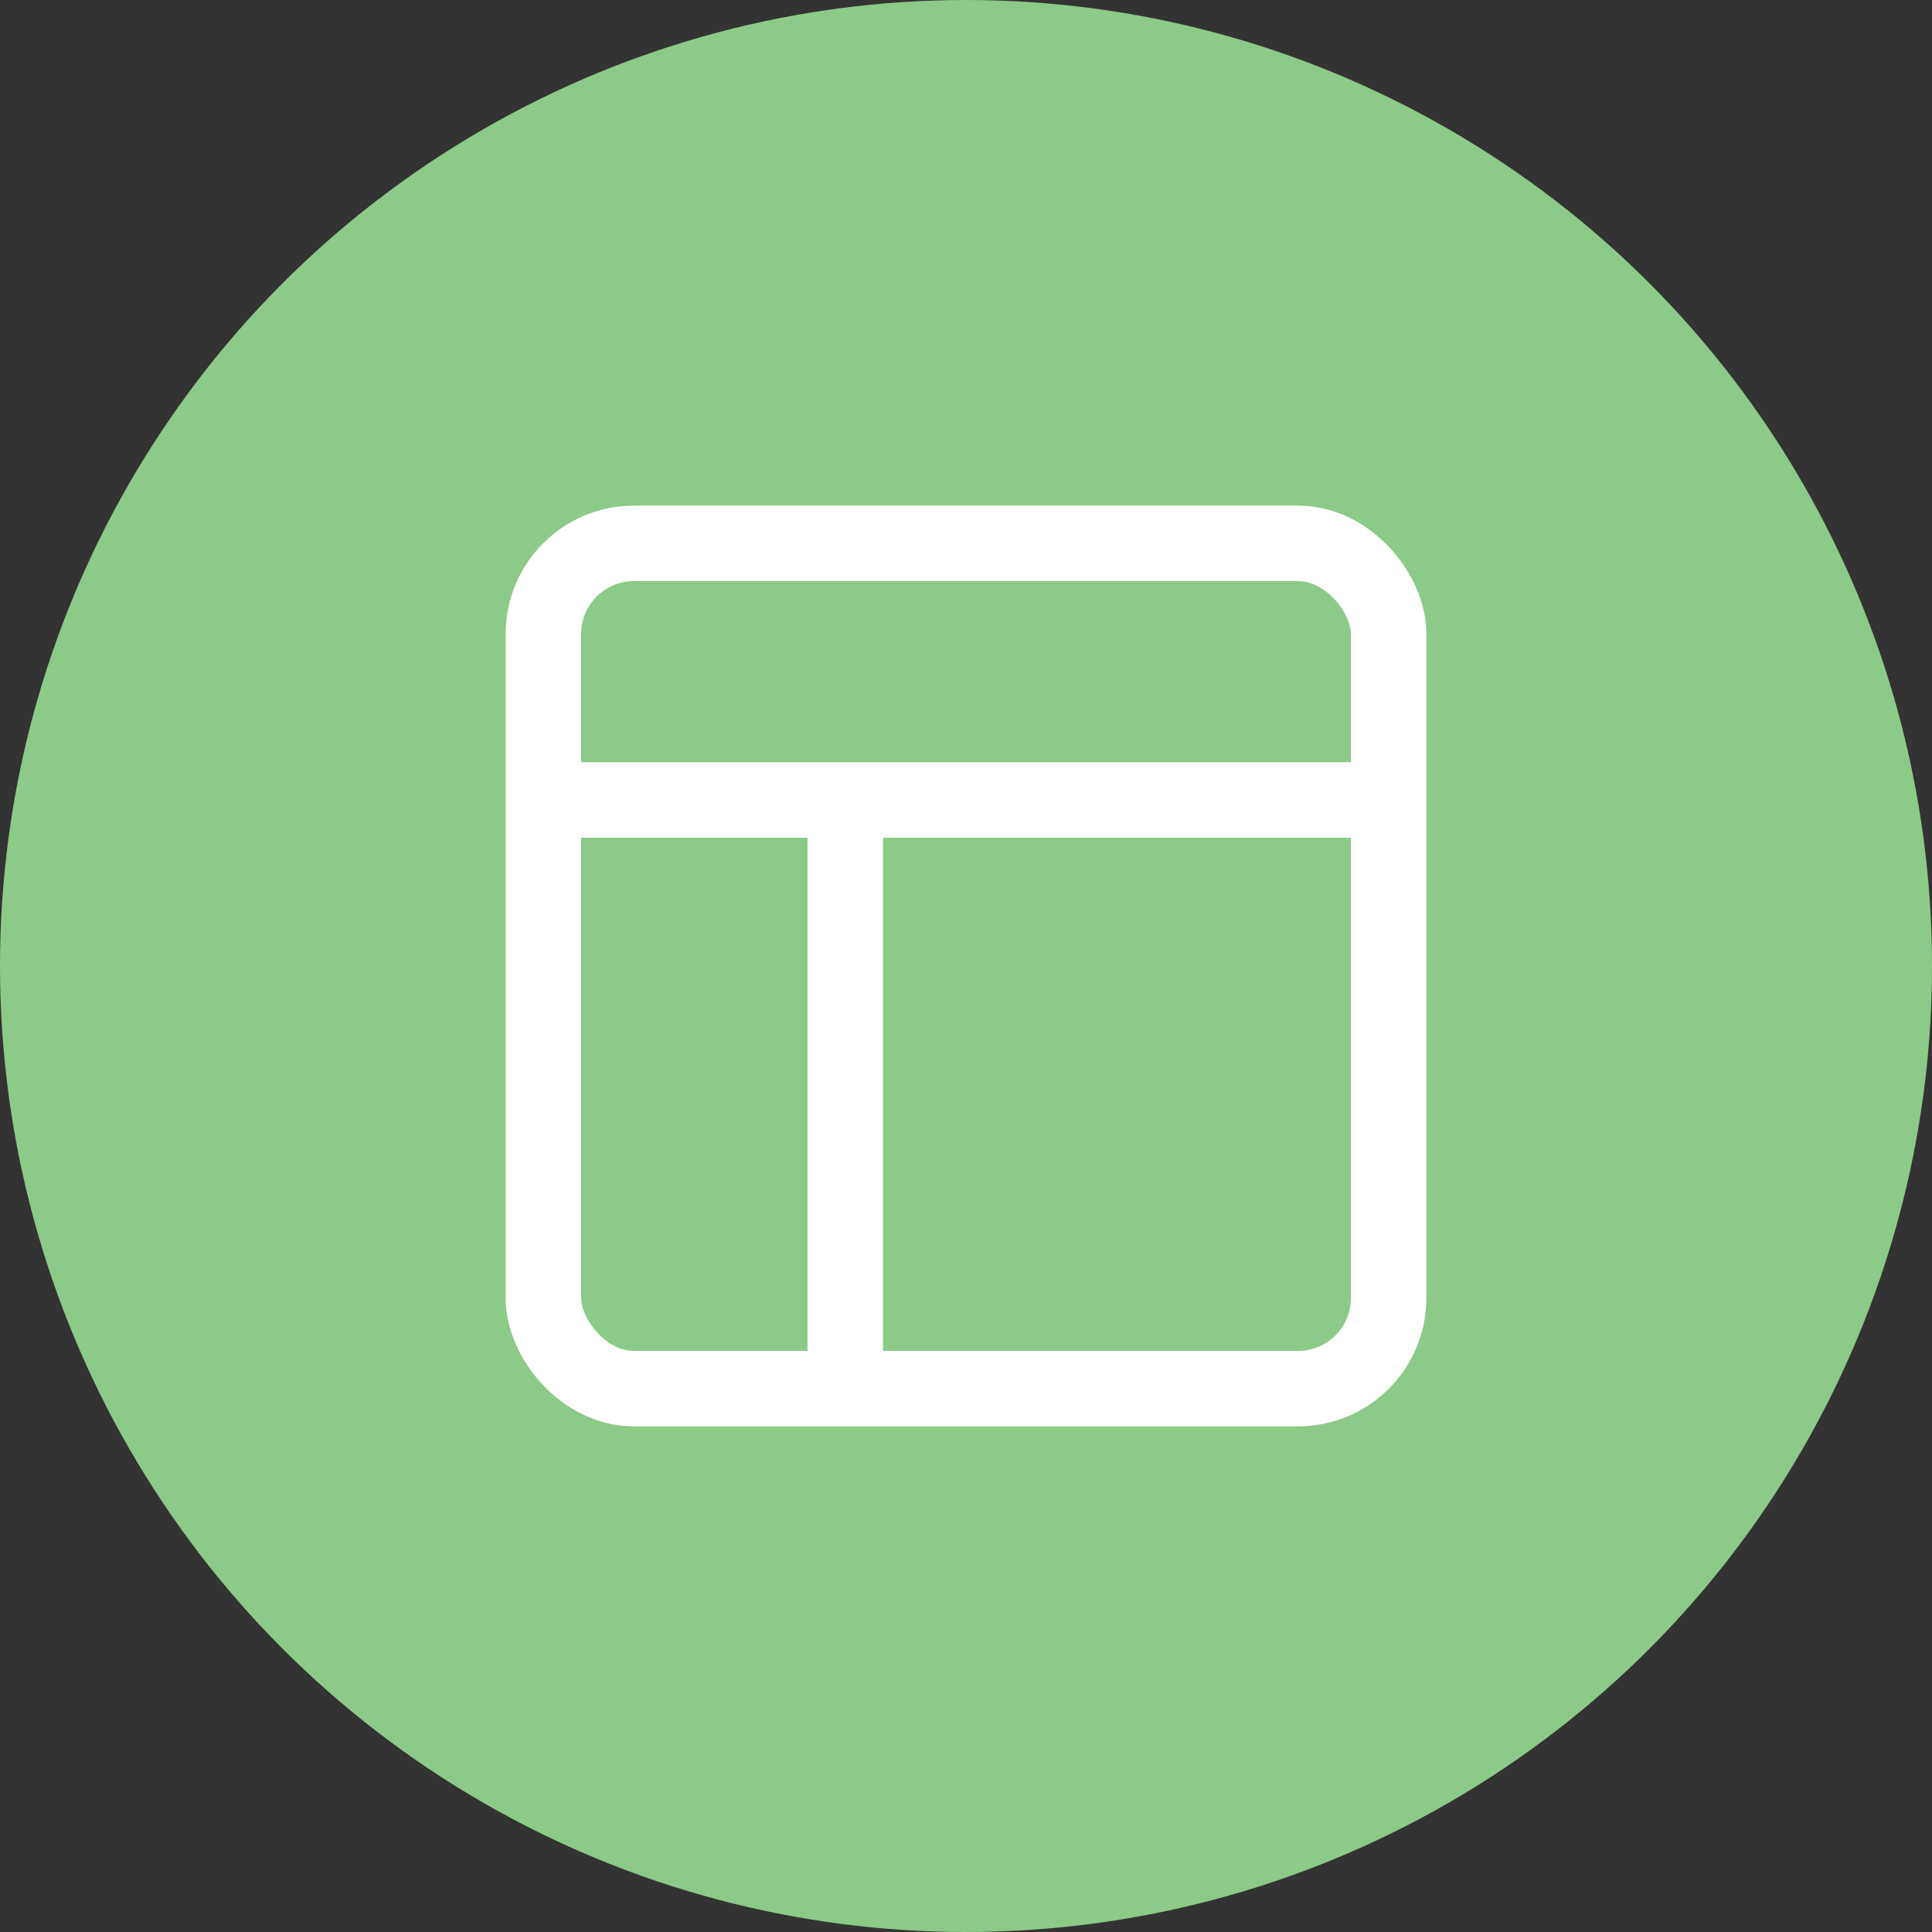 <svg width="64" height="64" viewBox="0 0 64 64" fill="none" xmlns="http://www.w3.org/2000/svg">
<rect x="0" y="0" width="64" height="64" fill="#333333" stroke="none"/>
<circle cx="32" cy="32" r="32" fill="#8CCA87"/>
<rect x="18" y="18" width="28" height="28" rx="3" stroke="white" stroke-width="2.5"/>
<path d="M18 26.5H46" stroke="white" stroke-width="2.5"/>
<path d="M28 27L28 46" stroke="white" stroke-width="2.5"/>
</svg>
